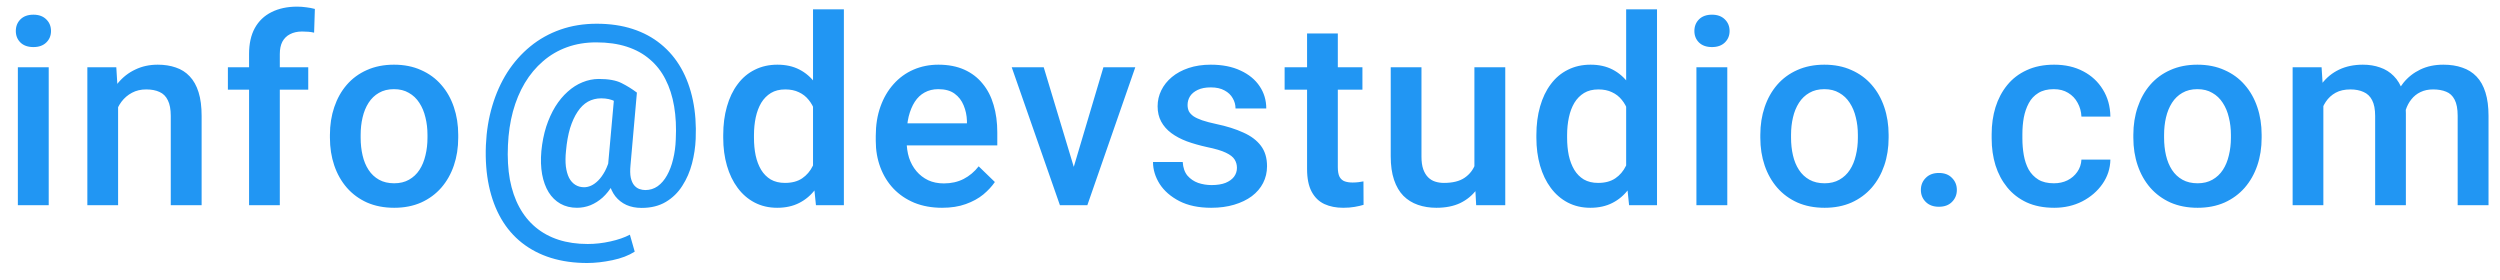 <svg width="134" height="15" viewBox="0 0 134 15" fill="none" xmlns="http://www.w3.org/2000/svg">
<path d="M2.611 3.604V11H0.957V3.604H2.611ZM0.848 1.662C0.848 1.411 0.93 1.204 1.094 1.04C1.262 0.871 1.495 0.787 1.791 0.787C2.083 0.787 2.313 0.871 2.481 1.04C2.65 1.204 2.734 1.411 2.734 1.662C2.734 1.908 2.65 2.113 2.481 2.277C2.313 2.441 2.083 2.523 1.791 2.523C1.495 2.523 1.262 2.441 1.094 2.277C0.93 2.113 0.848 1.908 0.848 1.662ZM6.33 5.183V11H4.682V3.604H6.234L6.33 5.183ZM6.036 7.028L5.503 7.021C5.507 6.497 5.58 6.017 5.721 5.579C5.867 5.142 6.068 4.766 6.323 4.451C6.583 4.137 6.893 3.895 7.253 3.727C7.613 3.553 8.014 3.467 8.456 3.467C8.811 3.467 9.133 3.517 9.42 3.617C9.711 3.713 9.96 3.87 10.165 4.089C10.374 4.308 10.534 4.592 10.643 4.943C10.753 5.29 10.807 5.716 10.807 6.222V11H9.153V6.215C9.153 5.859 9.101 5.579 8.996 5.374C8.896 5.164 8.747 5.016 8.551 4.93C8.36 4.839 8.121 4.793 7.834 4.793C7.551 4.793 7.298 4.852 7.075 4.971C6.852 5.089 6.662 5.251 6.508 5.456C6.357 5.661 6.241 5.898 6.159 6.167C6.077 6.436 6.036 6.723 6.036 7.028ZM14.998 11H13.35V2.893C13.35 2.341 13.453 1.879 13.658 1.505C13.867 1.127 14.166 0.842 14.553 0.65C14.941 0.454 15.399 0.356 15.927 0.356C16.091 0.356 16.253 0.368 16.413 0.391C16.572 0.409 16.727 0.438 16.877 0.479L16.836 1.751C16.745 1.728 16.645 1.712 16.536 1.703C16.431 1.694 16.317 1.689 16.194 1.689C15.943 1.689 15.727 1.737 15.544 1.833C15.367 1.924 15.23 2.059 15.134 2.236C15.043 2.414 14.998 2.633 14.998 2.893V11ZM16.522 3.604V4.807H12.215V3.604H16.522ZM17.684 7.384V7.227C17.684 6.693 17.761 6.199 17.916 5.743C18.071 5.283 18.294 4.884 18.586 4.547C18.882 4.205 19.242 3.941 19.666 3.754C20.095 3.562 20.578 3.467 21.115 3.467C21.658 3.467 22.141 3.562 22.565 3.754C22.993 3.941 23.355 4.205 23.651 4.547C23.948 4.884 24.173 5.283 24.328 5.743C24.483 6.199 24.561 6.693 24.561 7.227V7.384C24.561 7.917 24.483 8.411 24.328 8.867C24.173 9.323 23.948 9.722 23.651 10.063C23.355 10.401 22.995 10.665 22.571 10.856C22.148 11.043 21.667 11.137 21.129 11.137C20.587 11.137 20.101 11.043 19.673 10.856C19.249 10.665 18.889 10.401 18.593 10.063C18.297 9.722 18.071 9.323 17.916 8.867C17.761 8.411 17.684 7.917 17.684 7.384ZM19.331 7.227V7.384C19.331 7.716 19.365 8.031 19.434 8.327C19.502 8.623 19.609 8.883 19.755 9.106C19.901 9.33 20.088 9.505 20.316 9.633C20.544 9.76 20.815 9.824 21.129 9.824C21.434 9.824 21.699 9.76 21.922 9.633C22.15 9.505 22.337 9.33 22.483 9.106C22.628 8.883 22.735 8.623 22.804 8.327C22.877 8.031 22.913 7.716 22.913 7.384V7.227C22.913 6.898 22.877 6.589 22.804 6.297C22.735 6.001 22.626 5.739 22.476 5.511C22.33 5.283 22.143 5.105 21.915 4.978C21.692 4.845 21.425 4.779 21.115 4.779C20.805 4.779 20.537 4.845 20.309 4.978C20.085 5.105 19.901 5.283 19.755 5.511C19.609 5.739 19.502 6.001 19.434 6.297C19.365 6.589 19.331 6.898 19.331 7.227ZM37.289 7.445C37.271 7.887 37.205 8.327 37.091 8.765C36.977 9.202 36.804 9.601 36.571 9.961C36.343 10.321 36.049 10.608 35.689 10.822C35.329 11.037 34.896 11.144 34.391 11.144C34.085 11.144 33.814 11.091 33.577 10.986C33.34 10.877 33.142 10.722 32.982 10.521C32.827 10.321 32.716 10.079 32.647 9.797C32.579 9.51 32.561 9.191 32.593 8.84L32.941 4.964H34.138L33.796 8.84C33.768 9.118 33.773 9.346 33.809 9.523C33.85 9.701 33.912 9.838 33.994 9.934C34.076 10.029 34.169 10.095 34.274 10.132C34.379 10.168 34.484 10.187 34.589 10.187C34.835 10.187 35.056 10.118 35.252 9.981C35.448 9.84 35.614 9.646 35.751 9.4C35.892 9.15 36.002 8.86 36.079 8.532C36.161 8.204 36.209 7.849 36.222 7.466C36.254 6.828 36.225 6.24 36.134 5.702C36.042 5.16 35.888 4.677 35.669 4.253C35.455 3.829 35.174 3.471 34.828 3.18C34.486 2.883 34.076 2.658 33.597 2.503C33.119 2.348 32.572 2.271 31.957 2.271C31.392 2.271 30.87 2.357 30.392 2.53C29.913 2.703 29.485 2.954 29.106 3.282C28.728 3.606 28.402 3.995 28.129 4.451C27.86 4.902 27.648 5.41 27.493 5.976C27.343 6.536 27.254 7.138 27.226 7.78C27.195 8.455 27.229 9.07 27.329 9.626C27.434 10.182 27.602 10.674 27.835 11.102C28.067 11.531 28.359 11.891 28.71 12.183C29.065 12.479 29.476 12.702 29.94 12.852C30.41 13.003 30.929 13.078 31.499 13.078C31.9 13.078 32.306 13.033 32.716 12.941C33.13 12.85 33.479 12.729 33.762 12.579L34.021 13.488C33.702 13.693 33.304 13.846 32.825 13.946C32.347 14.046 31.895 14.097 31.472 14.097C30.765 14.097 30.118 14.005 29.53 13.823C28.947 13.641 28.43 13.372 27.978 13.017C27.532 12.666 27.16 12.235 26.864 11.725C26.568 11.214 26.349 10.629 26.208 9.968C26.067 9.307 26.012 8.578 26.044 7.78C26.076 7.033 26.19 6.331 26.386 5.675C26.582 5.014 26.851 4.415 27.192 3.877C27.539 3.339 27.949 2.877 28.423 2.489C28.901 2.097 29.439 1.797 30.036 1.587C30.633 1.377 31.282 1.272 31.984 1.272C32.695 1.272 33.338 1.366 33.912 1.553C34.486 1.74 34.99 2.011 35.423 2.366C35.86 2.722 36.222 3.152 36.51 3.658C36.797 4.164 37.006 4.736 37.139 5.374C37.271 6.007 37.321 6.698 37.289 7.445ZM30.337 8.095C30.305 8.405 30.303 8.68 30.33 8.922C30.362 9.163 30.419 9.366 30.501 9.53C30.587 9.694 30.699 9.82 30.836 9.906C30.973 9.993 31.132 10.036 31.314 10.036C31.428 10.036 31.549 10.009 31.677 9.954C31.809 9.895 31.939 9.801 32.066 9.674C32.194 9.546 32.315 9.378 32.429 9.168C32.542 8.954 32.638 8.689 32.716 8.375L33.235 8.97C33.13 9.325 32.998 9.64 32.839 9.913C32.679 10.182 32.499 10.408 32.299 10.59C32.098 10.768 31.882 10.904 31.649 11C31.417 11.091 31.175 11.137 30.925 11.137C30.592 11.137 30.296 11.064 30.036 10.918C29.781 10.772 29.571 10.567 29.407 10.303C29.243 10.034 29.127 9.715 29.058 9.346C28.99 8.972 28.976 8.555 29.017 8.095C29.063 7.625 29.15 7.19 29.277 6.789C29.409 6.388 29.571 6.03 29.763 5.716C29.959 5.401 30.18 5.135 30.426 4.916C30.672 4.693 30.936 4.524 31.219 4.41C31.506 4.292 31.8 4.232 32.1 4.232C32.615 4.232 33.019 4.305 33.31 4.451C33.602 4.597 33.878 4.768 34.138 4.964L33.495 5.784C33.363 5.661 33.19 5.545 32.975 5.436C32.766 5.326 32.515 5.271 32.224 5.271C31.964 5.271 31.727 5.331 31.513 5.449C31.303 5.568 31.118 5.748 30.959 5.989C30.799 6.226 30.665 6.52 30.555 6.871C30.451 7.222 30.378 7.63 30.337 8.095ZM43.578 9.469V0.5H45.232V11H43.735L43.578 9.469ZM38.765 7.384V7.24C38.765 6.68 38.831 6.169 38.964 5.709C39.096 5.244 39.287 4.845 39.538 4.513C39.788 4.175 40.094 3.918 40.454 3.74C40.814 3.558 41.219 3.467 41.67 3.467C42.117 3.467 42.509 3.553 42.846 3.727C43.184 3.9 43.471 4.148 43.708 4.472C43.945 4.791 44.134 5.173 44.275 5.62C44.416 6.062 44.517 6.554 44.576 7.097V7.555C44.517 8.083 44.416 8.566 44.275 9.004C44.134 9.441 43.945 9.82 43.708 10.139C43.471 10.458 43.181 10.704 42.84 10.877C42.502 11.05 42.108 11.137 41.657 11.137C41.21 11.137 40.807 11.043 40.447 10.856C40.091 10.67 39.788 10.408 39.538 10.07C39.287 9.733 39.096 9.337 38.964 8.881C38.831 8.421 38.765 7.922 38.765 7.384ZM40.413 7.24V7.384C40.413 7.721 40.442 8.035 40.502 8.327C40.565 8.619 40.663 8.876 40.795 9.1C40.928 9.318 41.099 9.492 41.308 9.619C41.522 9.742 41.778 9.804 42.074 9.804C42.447 9.804 42.755 9.722 42.997 9.558C43.238 9.394 43.427 9.173 43.564 8.895C43.705 8.612 43.801 8.298 43.851 7.951V6.714C43.824 6.445 43.767 6.194 43.68 5.962C43.598 5.729 43.487 5.527 43.345 5.354C43.204 5.176 43.029 5.039 42.819 4.943C42.614 4.843 42.37 4.793 42.087 4.793C41.787 4.793 41.532 4.857 41.322 4.984C41.112 5.112 40.939 5.287 40.802 5.511C40.67 5.734 40.572 5.994 40.508 6.29C40.445 6.586 40.413 6.903 40.413 7.24ZM50.495 11.137C49.949 11.137 49.454 11.048 49.012 10.87C48.575 10.688 48.201 10.435 47.891 10.111C47.586 9.788 47.351 9.407 47.187 8.97C47.023 8.532 46.941 8.061 46.941 7.555V7.281C46.941 6.702 47.025 6.178 47.194 5.709C47.362 5.24 47.597 4.839 47.898 4.506C48.199 4.169 48.554 3.911 48.964 3.733C49.374 3.556 49.819 3.467 50.297 3.467C50.826 3.467 51.288 3.556 51.685 3.733C52.081 3.911 52.41 4.162 52.669 4.485C52.934 4.804 53.13 5.185 53.257 5.627C53.389 6.069 53.455 6.557 53.455 7.09V7.794H47.74V6.611H51.828V6.481C51.819 6.185 51.76 5.907 51.651 5.647C51.546 5.388 51.384 5.178 51.165 5.019C50.947 4.859 50.655 4.779 50.29 4.779C50.017 4.779 49.773 4.839 49.559 4.957C49.349 5.071 49.174 5.237 49.032 5.456C48.891 5.675 48.782 5.939 48.704 6.249C48.632 6.554 48.595 6.898 48.595 7.281V7.555C48.595 7.878 48.638 8.179 48.725 8.457C48.816 8.73 48.948 8.97 49.121 9.175C49.295 9.38 49.504 9.542 49.75 9.66C49.996 9.774 50.277 9.831 50.591 9.831C50.988 9.831 51.341 9.751 51.651 9.592C51.961 9.432 52.23 9.207 52.457 8.915L53.325 9.756C53.166 9.988 52.959 10.212 52.703 10.426C52.448 10.635 52.136 10.806 51.767 10.938C51.402 11.071 50.978 11.137 50.495 11.137ZM57.331 9.694L59.143 3.604H60.852L58.281 11H57.215L57.331 9.694ZM55.943 3.604L57.789 9.722L57.878 11H56.812L54.228 3.604H55.943ZM66.3 8.997C66.3 8.833 66.259 8.685 66.177 8.553C66.094 8.416 65.937 8.293 65.705 8.184C65.477 8.074 65.14 7.974 64.693 7.883C64.301 7.796 63.941 7.694 63.613 7.575C63.289 7.452 63.011 7.304 62.779 7.131C62.547 6.958 62.367 6.753 62.239 6.516C62.111 6.279 62.048 6.005 62.048 5.695C62.048 5.395 62.114 5.11 62.246 4.841C62.378 4.572 62.567 4.335 62.813 4.13C63.059 3.925 63.358 3.763 63.709 3.645C64.064 3.526 64.461 3.467 64.898 3.467C65.518 3.467 66.049 3.572 66.491 3.781C66.938 3.986 67.279 4.267 67.516 4.622C67.753 4.973 67.872 5.369 67.872 5.812H66.224C66.224 5.616 66.174 5.433 66.074 5.265C65.978 5.091 65.832 4.952 65.636 4.848C65.441 4.738 65.194 4.684 64.898 4.684C64.616 4.684 64.381 4.729 64.194 4.82C64.012 4.907 63.875 5.021 63.784 5.162C63.697 5.303 63.654 5.458 63.654 5.627C63.654 5.75 63.677 5.862 63.722 5.962C63.773 6.058 63.855 6.146 63.968 6.229C64.082 6.306 64.237 6.379 64.433 6.447C64.634 6.516 64.885 6.582 65.185 6.646C65.75 6.764 66.236 6.917 66.641 7.104C67.052 7.286 67.366 7.523 67.585 7.814C67.803 8.102 67.913 8.466 67.913 8.908C67.913 9.236 67.842 9.537 67.701 9.811C67.564 10.079 67.364 10.314 67.099 10.515C66.835 10.711 66.518 10.863 66.149 10.973C65.785 11.082 65.374 11.137 64.919 11.137C64.249 11.137 63.681 11.018 63.217 10.781C62.752 10.54 62.398 10.232 62.157 9.858C61.92 9.48 61.801 9.088 61.801 8.683H63.394C63.413 8.988 63.497 9.232 63.647 9.414C63.802 9.592 63.994 9.722 64.221 9.804C64.454 9.881 64.693 9.92 64.939 9.92C65.235 9.92 65.484 9.881 65.684 9.804C65.885 9.722 66.037 9.612 66.142 9.476C66.247 9.334 66.3 9.175 66.3 8.997ZM73.026 3.604V4.807H68.856V3.604H73.026ZM70.059 1.792H71.707V8.956C71.707 9.184 71.738 9.359 71.802 9.482C71.871 9.601 71.964 9.681 72.082 9.722C72.201 9.763 72.34 9.783 72.499 9.783C72.613 9.783 72.723 9.776 72.828 9.763C72.932 9.749 73.017 9.735 73.081 9.722L73.087 10.979C72.951 11.021 72.791 11.057 72.609 11.089C72.431 11.121 72.226 11.137 71.994 11.137C71.615 11.137 71.28 11.071 70.989 10.938C70.697 10.802 70.469 10.581 70.305 10.275C70.141 9.97 70.059 9.564 70.059 9.059V1.792ZM79.028 9.257V3.604H80.682V11H79.123L79.028 9.257ZM79.26 7.719L79.814 7.705C79.814 8.202 79.759 8.66 79.65 9.079C79.54 9.494 79.372 9.856 79.144 10.166C78.916 10.471 78.624 10.711 78.269 10.884C77.913 11.052 77.487 11.137 76.99 11.137C76.63 11.137 76.3 11.084 75.999 10.979C75.698 10.875 75.439 10.713 75.22 10.494C75.006 10.275 74.839 9.991 74.721 9.64C74.602 9.289 74.543 8.869 74.543 8.382V3.604H76.191V8.396C76.191 8.664 76.222 8.89 76.286 9.072C76.35 9.25 76.437 9.394 76.546 9.503C76.656 9.612 76.783 9.69 76.929 9.735C77.075 9.781 77.23 9.804 77.394 9.804C77.863 9.804 78.232 9.713 78.501 9.53C78.775 9.343 78.968 9.093 79.082 8.778C79.201 8.464 79.26 8.111 79.26 7.719ZM87.162 9.469V0.5H88.816V11H87.319L87.162 9.469ZM82.35 7.384V7.24C82.35 6.68 82.416 6.169 82.548 5.709C82.68 5.244 82.871 4.845 83.122 4.513C83.373 4.175 83.678 3.918 84.038 3.74C84.398 3.558 84.804 3.467 85.255 3.467C85.701 3.467 86.093 3.553 86.431 3.727C86.768 3.9 87.055 4.148 87.292 4.472C87.529 4.791 87.718 5.173 87.859 5.62C88.001 6.062 88.101 6.554 88.16 7.097V7.555C88.101 8.083 88.001 8.566 87.859 9.004C87.718 9.441 87.529 9.82 87.292 10.139C87.055 10.458 86.766 10.704 86.424 10.877C86.087 11.05 85.692 11.137 85.241 11.137C84.794 11.137 84.391 11.043 84.031 10.856C83.676 10.67 83.373 10.408 83.122 10.07C82.871 9.733 82.68 9.337 82.548 8.881C82.416 8.421 82.35 7.922 82.35 7.384ZM83.997 7.24V7.384C83.997 7.721 84.027 8.035 84.086 8.327C84.15 8.619 84.248 8.876 84.38 9.1C84.512 9.318 84.683 9.492 84.892 9.619C85.107 9.742 85.362 9.804 85.658 9.804C86.032 9.804 86.339 9.722 86.581 9.558C86.823 9.394 87.012 9.173 87.148 8.895C87.29 8.612 87.385 8.298 87.436 7.951V6.714C87.408 6.445 87.351 6.194 87.265 5.962C87.183 5.729 87.071 5.527 86.93 5.354C86.788 5.176 86.613 5.039 86.403 4.943C86.198 4.843 85.954 4.793 85.672 4.793C85.371 4.793 85.116 4.857 84.906 4.984C84.697 5.112 84.523 5.287 84.387 5.511C84.254 5.734 84.156 5.994 84.093 6.29C84.029 6.586 83.997 6.903 83.997 7.24ZM92.583 3.604V11H90.928V3.604H92.583ZM90.819 1.662C90.819 1.411 90.901 1.204 91.065 1.04C91.234 0.871 91.466 0.787 91.762 0.787C92.054 0.787 92.284 0.871 92.453 1.04C92.621 1.204 92.706 1.411 92.706 1.662C92.706 1.908 92.621 2.113 92.453 2.277C92.284 2.441 92.054 2.523 91.762 2.523C91.466 2.523 91.234 2.441 91.065 2.277C90.901 2.113 90.819 1.908 90.819 1.662ZM94.353 7.384V7.227C94.353 6.693 94.43 6.199 94.585 5.743C94.74 5.283 94.964 4.884 95.255 4.547C95.552 4.205 95.912 3.941 96.335 3.754C96.764 3.562 97.247 3.467 97.784 3.467C98.327 3.467 98.81 3.562 99.234 3.754C99.662 3.941 100.024 4.205 100.321 4.547C100.617 4.884 100.842 5.283 100.997 5.743C101.152 6.199 101.23 6.693 101.23 7.227V7.384C101.23 7.917 101.152 8.411 100.997 8.867C100.842 9.323 100.617 9.722 100.321 10.063C100.024 10.401 99.664 10.665 99.241 10.856C98.817 11.043 98.336 11.137 97.798 11.137C97.256 11.137 96.77 11.043 96.342 10.856C95.918 10.665 95.558 10.401 95.262 10.063C94.966 9.722 94.74 9.323 94.585 8.867C94.43 8.411 94.353 7.917 94.353 7.384ZM96 7.227V7.384C96 7.716 96.034 8.031 96.103 8.327C96.171 8.623 96.278 8.883 96.424 9.106C96.57 9.33 96.757 9.505 96.985 9.633C97.213 9.76 97.484 9.824 97.798 9.824C98.103 9.824 98.368 9.76 98.591 9.633C98.819 9.505 99.006 9.33 99.152 9.106C99.298 8.883 99.405 8.623 99.473 8.327C99.546 8.031 99.582 7.716 99.582 7.384V7.227C99.582 6.898 99.546 6.589 99.473 6.297C99.405 6.001 99.295 5.739 99.145 5.511C98.999 5.283 98.812 5.105 98.584 4.978C98.361 4.845 98.094 4.779 97.784 4.779C97.475 4.779 97.206 4.845 96.978 4.978C96.755 5.105 96.57 5.283 96.424 5.511C96.278 5.739 96.171 6.001 96.103 6.297C96.034 6.589 96 6.898 96 7.227ZM102.959 10.18C102.959 9.924 103.046 9.71 103.219 9.537C103.392 9.359 103.627 9.271 103.923 9.271C104.224 9.271 104.458 9.359 104.627 9.537C104.8 9.71 104.887 9.924 104.887 10.18C104.887 10.435 104.8 10.649 104.627 10.822C104.458 10.995 104.224 11.082 103.923 11.082C103.627 11.082 103.392 10.995 103.219 10.822C103.046 10.649 102.959 10.435 102.959 10.18ZM110.089 9.824C110.358 9.824 110.599 9.772 110.813 9.667C111.032 9.558 111.207 9.407 111.34 9.216C111.476 9.024 111.552 8.803 111.565 8.553H113.117C113.108 9.031 112.967 9.466 112.693 9.858C112.42 10.25 112.057 10.562 111.606 10.795C111.155 11.023 110.656 11.137 110.109 11.137C109.544 11.137 109.052 11.041 108.633 10.85C108.213 10.654 107.865 10.385 107.587 10.043C107.309 9.701 107.099 9.307 106.958 8.86C106.821 8.414 106.753 7.935 106.753 7.425V7.186C106.753 6.675 106.821 6.197 106.958 5.75C107.099 5.299 107.309 4.902 107.587 4.561C107.865 4.219 108.213 3.952 108.633 3.761C109.052 3.565 109.542 3.467 110.102 3.467C110.695 3.467 111.214 3.585 111.661 3.822C112.108 4.055 112.458 4.381 112.714 4.8C112.973 5.215 113.108 5.698 113.117 6.249H111.565C111.552 5.976 111.483 5.729 111.36 5.511C111.242 5.287 111.073 5.11 110.854 4.978C110.64 4.845 110.383 4.779 110.082 4.779C109.749 4.779 109.473 4.848 109.255 4.984C109.036 5.117 108.865 5.299 108.742 5.531C108.619 5.759 108.53 6.017 108.475 6.304C108.425 6.586 108.4 6.88 108.4 7.186V7.425C108.4 7.73 108.425 8.026 108.475 8.313C108.526 8.601 108.612 8.858 108.735 9.086C108.863 9.309 109.036 9.489 109.255 9.626C109.473 9.758 109.751 9.824 110.089 9.824ZM114.347 7.384V7.227C114.347 6.693 114.425 6.199 114.58 5.743C114.735 5.283 114.958 4.884 115.25 4.547C115.546 4.205 115.906 3.941 116.33 3.754C116.758 3.562 117.241 3.467 117.779 3.467C118.321 3.467 118.804 3.562 119.228 3.754C119.656 3.941 120.019 4.205 120.315 4.547C120.611 4.884 120.837 5.283 120.992 5.743C121.147 6.199 121.224 6.693 121.224 7.227V7.384C121.224 7.917 121.147 8.411 120.992 8.867C120.837 9.323 120.611 9.722 120.315 10.063C120.019 10.401 119.659 10.665 119.235 10.856C118.811 11.043 118.33 11.137 117.793 11.137C117.25 11.137 116.765 11.043 116.336 10.856C115.913 10.665 115.553 10.401 115.256 10.063C114.96 9.722 114.735 9.323 114.58 8.867C114.425 8.411 114.347 7.917 114.347 7.384ZM115.995 7.227V7.384C115.995 7.716 116.029 8.031 116.097 8.327C116.166 8.623 116.273 8.883 116.418 9.106C116.564 9.33 116.751 9.505 116.979 9.633C117.207 9.76 117.478 9.824 117.793 9.824C118.098 9.824 118.362 9.76 118.585 9.633C118.813 9.505 119 9.33 119.146 9.106C119.292 8.883 119.399 8.623 119.467 8.327C119.54 8.031 119.577 7.716 119.577 7.384V7.227C119.577 6.898 119.54 6.589 119.467 6.297C119.399 6.001 119.29 5.739 119.139 5.511C118.993 5.283 118.807 5.105 118.579 4.978C118.355 4.845 118.089 4.779 117.779 4.779C117.469 4.779 117.2 4.845 116.972 4.978C116.749 5.105 116.564 5.283 116.418 5.511C116.273 5.739 116.166 6.001 116.097 6.297C116.029 6.589 115.995 6.898 115.995 7.227ZM124.532 5.107V11H122.885V3.604H124.437L124.532 5.107ZM124.266 7.028L123.705 7.021C123.705 6.511 123.769 6.039 123.897 5.606C124.024 5.173 124.211 4.798 124.457 4.479C124.703 4.155 125.009 3.907 125.373 3.733C125.742 3.556 126.169 3.467 126.652 3.467C126.989 3.467 127.296 3.517 127.574 3.617C127.857 3.713 128.101 3.866 128.306 4.075C128.516 4.285 128.675 4.554 128.784 4.882C128.898 5.21 128.955 5.606 128.955 6.071V11H127.308V6.215C127.308 5.855 127.253 5.572 127.144 5.367C127.039 5.162 126.886 5.016 126.686 4.93C126.49 4.839 126.255 4.793 125.982 4.793C125.672 4.793 125.407 4.852 125.189 4.971C124.975 5.089 124.799 5.251 124.662 5.456C124.526 5.661 124.425 5.898 124.362 6.167C124.298 6.436 124.266 6.723 124.266 7.028ZM128.853 6.591L128.08 6.762C128.08 6.315 128.142 5.894 128.265 5.497C128.392 5.096 128.577 4.745 128.819 4.444C129.065 4.139 129.368 3.9 129.728 3.727C130.088 3.553 130.5 3.467 130.965 3.467C131.343 3.467 131.681 3.519 131.977 3.624C132.278 3.724 132.533 3.884 132.742 4.103C132.952 4.321 133.112 4.606 133.221 4.957C133.33 5.303 133.385 5.723 133.385 6.215V11H131.731V6.208C131.731 5.834 131.676 5.545 131.567 5.34C131.462 5.135 131.311 4.993 131.115 4.916C130.92 4.834 130.685 4.793 130.411 4.793C130.156 4.793 129.931 4.841 129.735 4.937C129.543 5.028 129.381 5.158 129.249 5.326C129.117 5.49 129.017 5.679 128.948 5.894C128.885 6.108 128.853 6.34 128.853 6.591Z" fill="#2196F3"/>
</svg>
